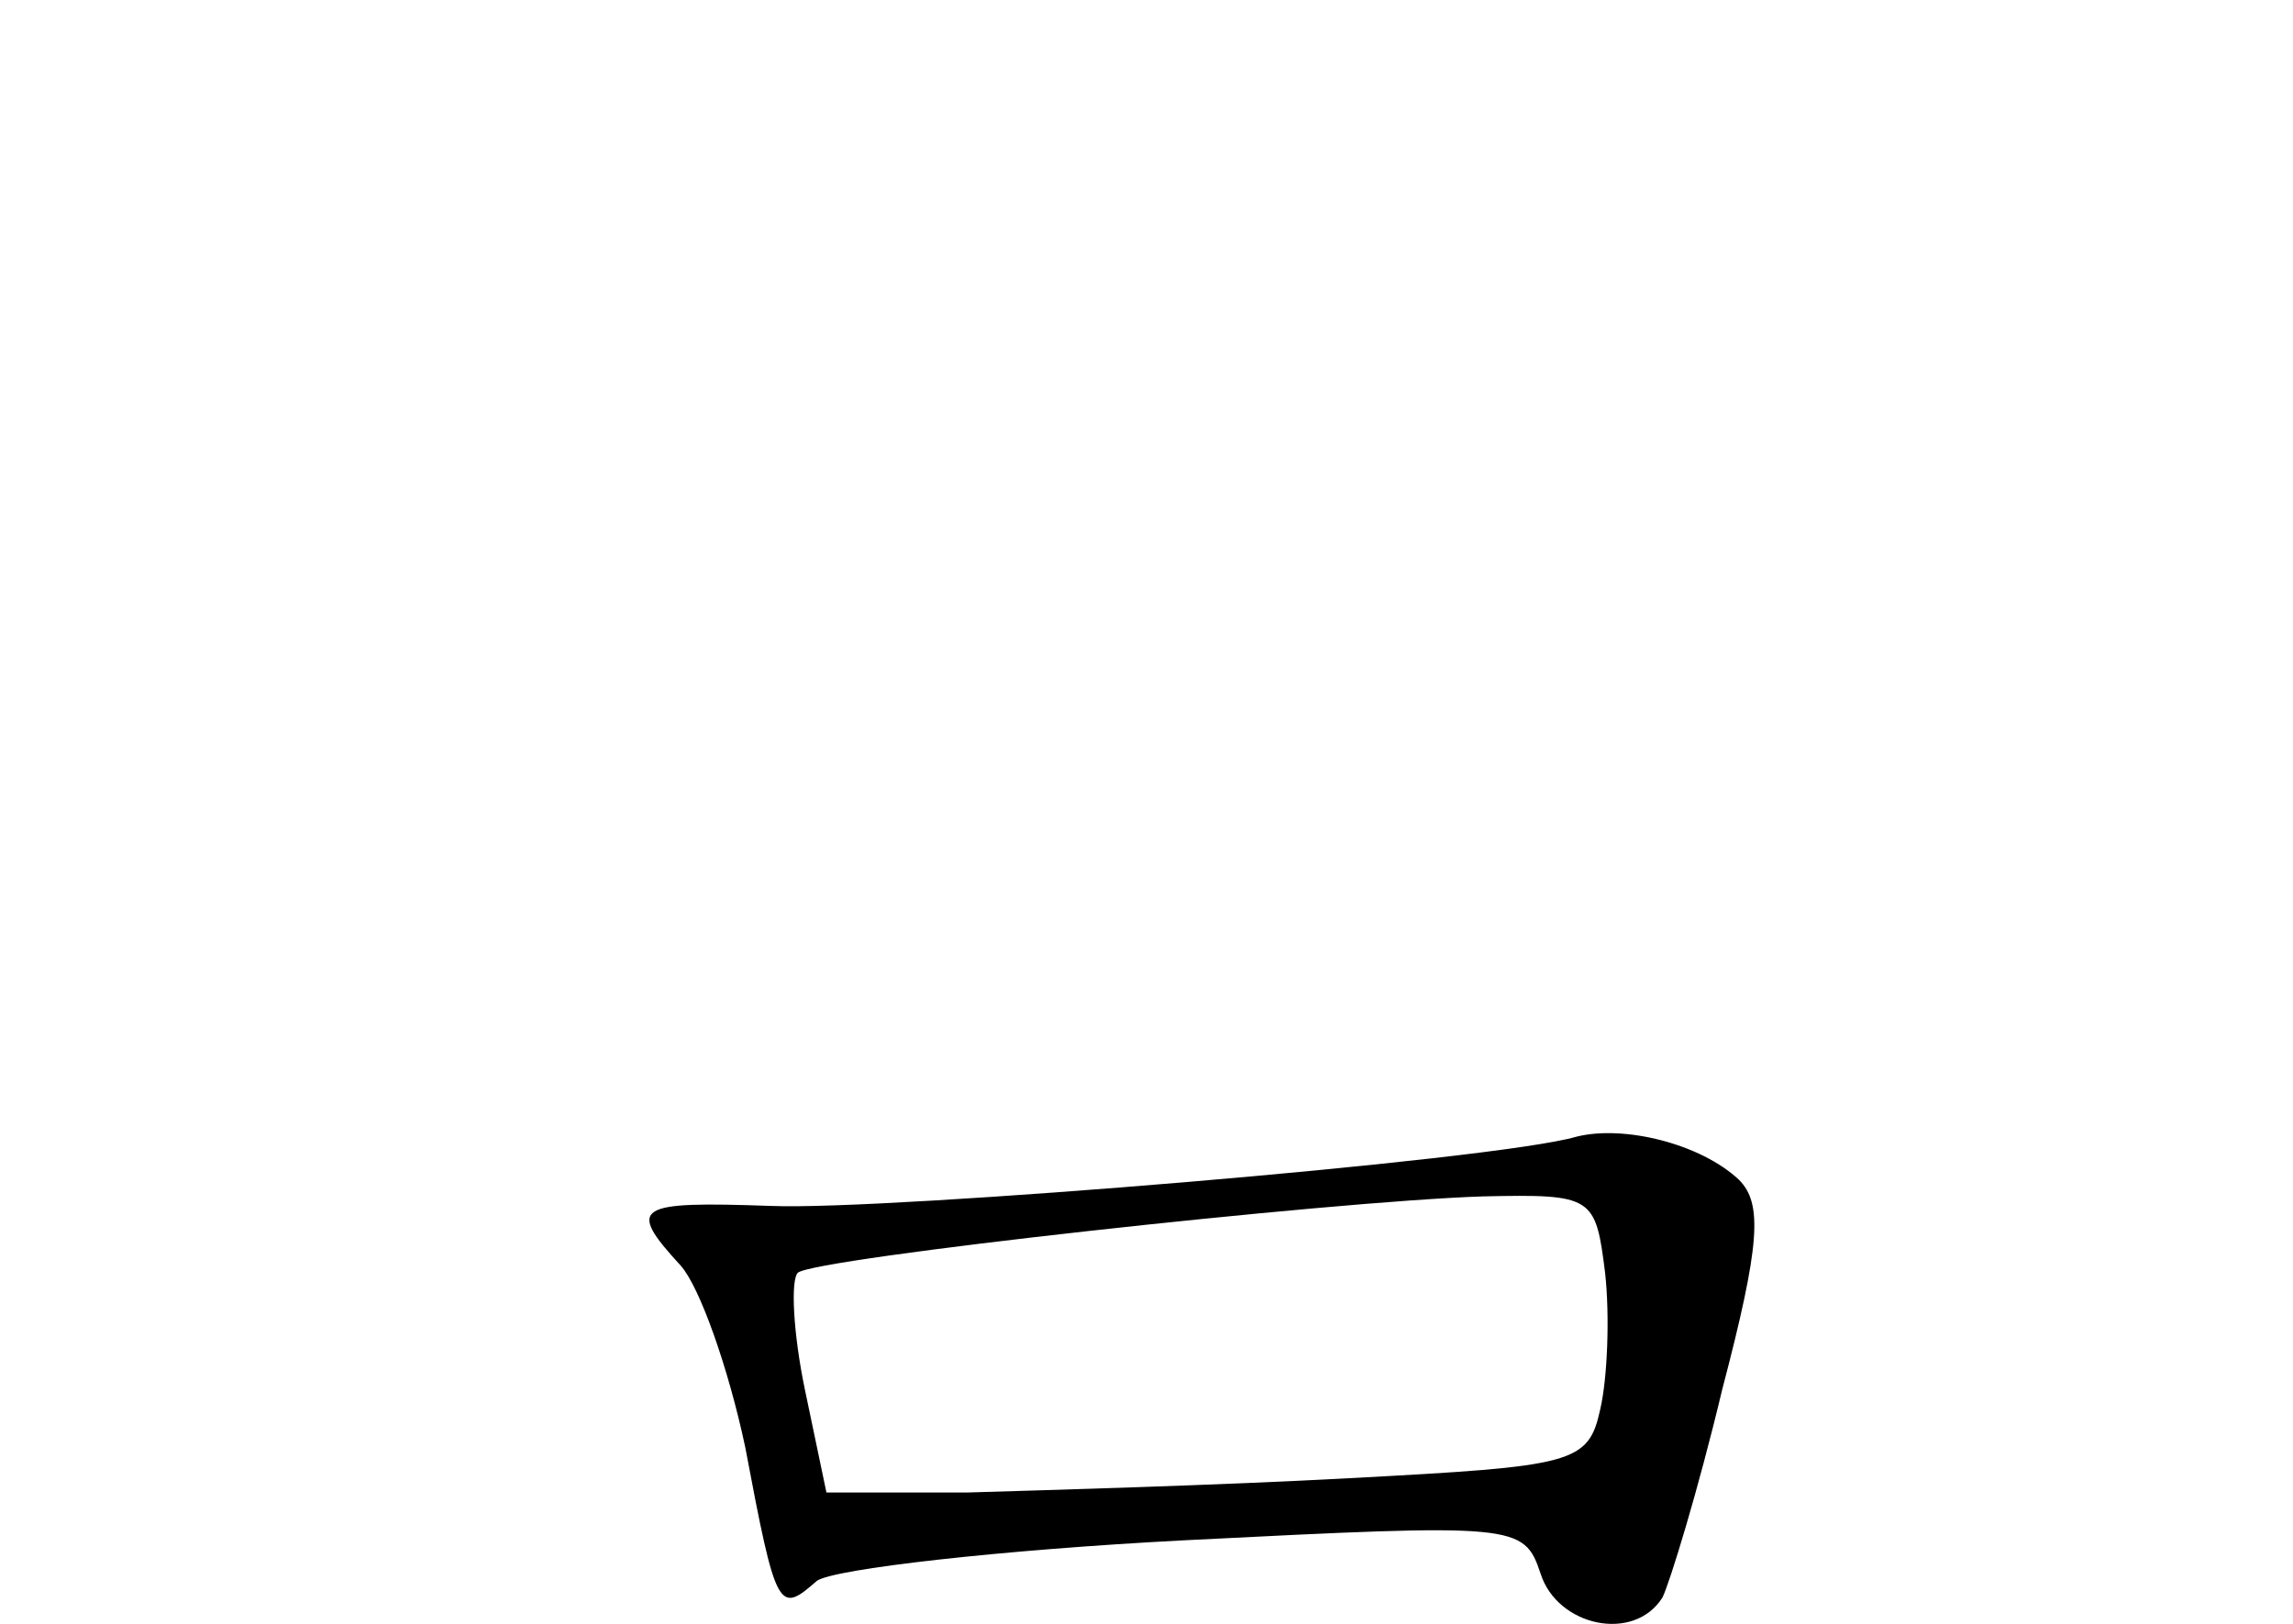 <?xml version="1.0" standalone="no"?>
<!DOCTYPE svg PUBLIC "-//W3C//DTD SVG 20010904//EN"
 "http://www.w3.org/TR/2001/REC-SVG-20010904/DTD/svg10.dtd">
<svg version="1.0" xmlns="http://www.w3.org/2000/svg"
 width="96pt" height="68pt" viewBox="0 0 96 68"
 preserveAspectRatio="xMidYMid meet">
<g transform="translate(0,68) scale(0.1,-0.1)"
fill="#000000" stroke="none">
<path d="M660 204 c-34 -10 -289 -31 -337 -29 -57 2 -61 0 -38 -25 8 -9 20
-43 27 -76 13 -69 14 -70 30 -56 7 5 77 13 154 17 139 7 142 7 149 -14 7 -22
39 -29 51 -10 3 6 15 45 25 87 16 61 17 78 7 88 -16 15 -48 23 -68 18z m12
-57 c2 -18 1 -44 -2 -57 -5 -23 -11 -24 -105 -29 -55 -3 -127 -5 -160 -6 l-59
0 -9 43 c-5 24 -6 46 -3 49 6 6 223 30 287 32 46 1 47 0 51 -32z"/>
</g>
</svg>
